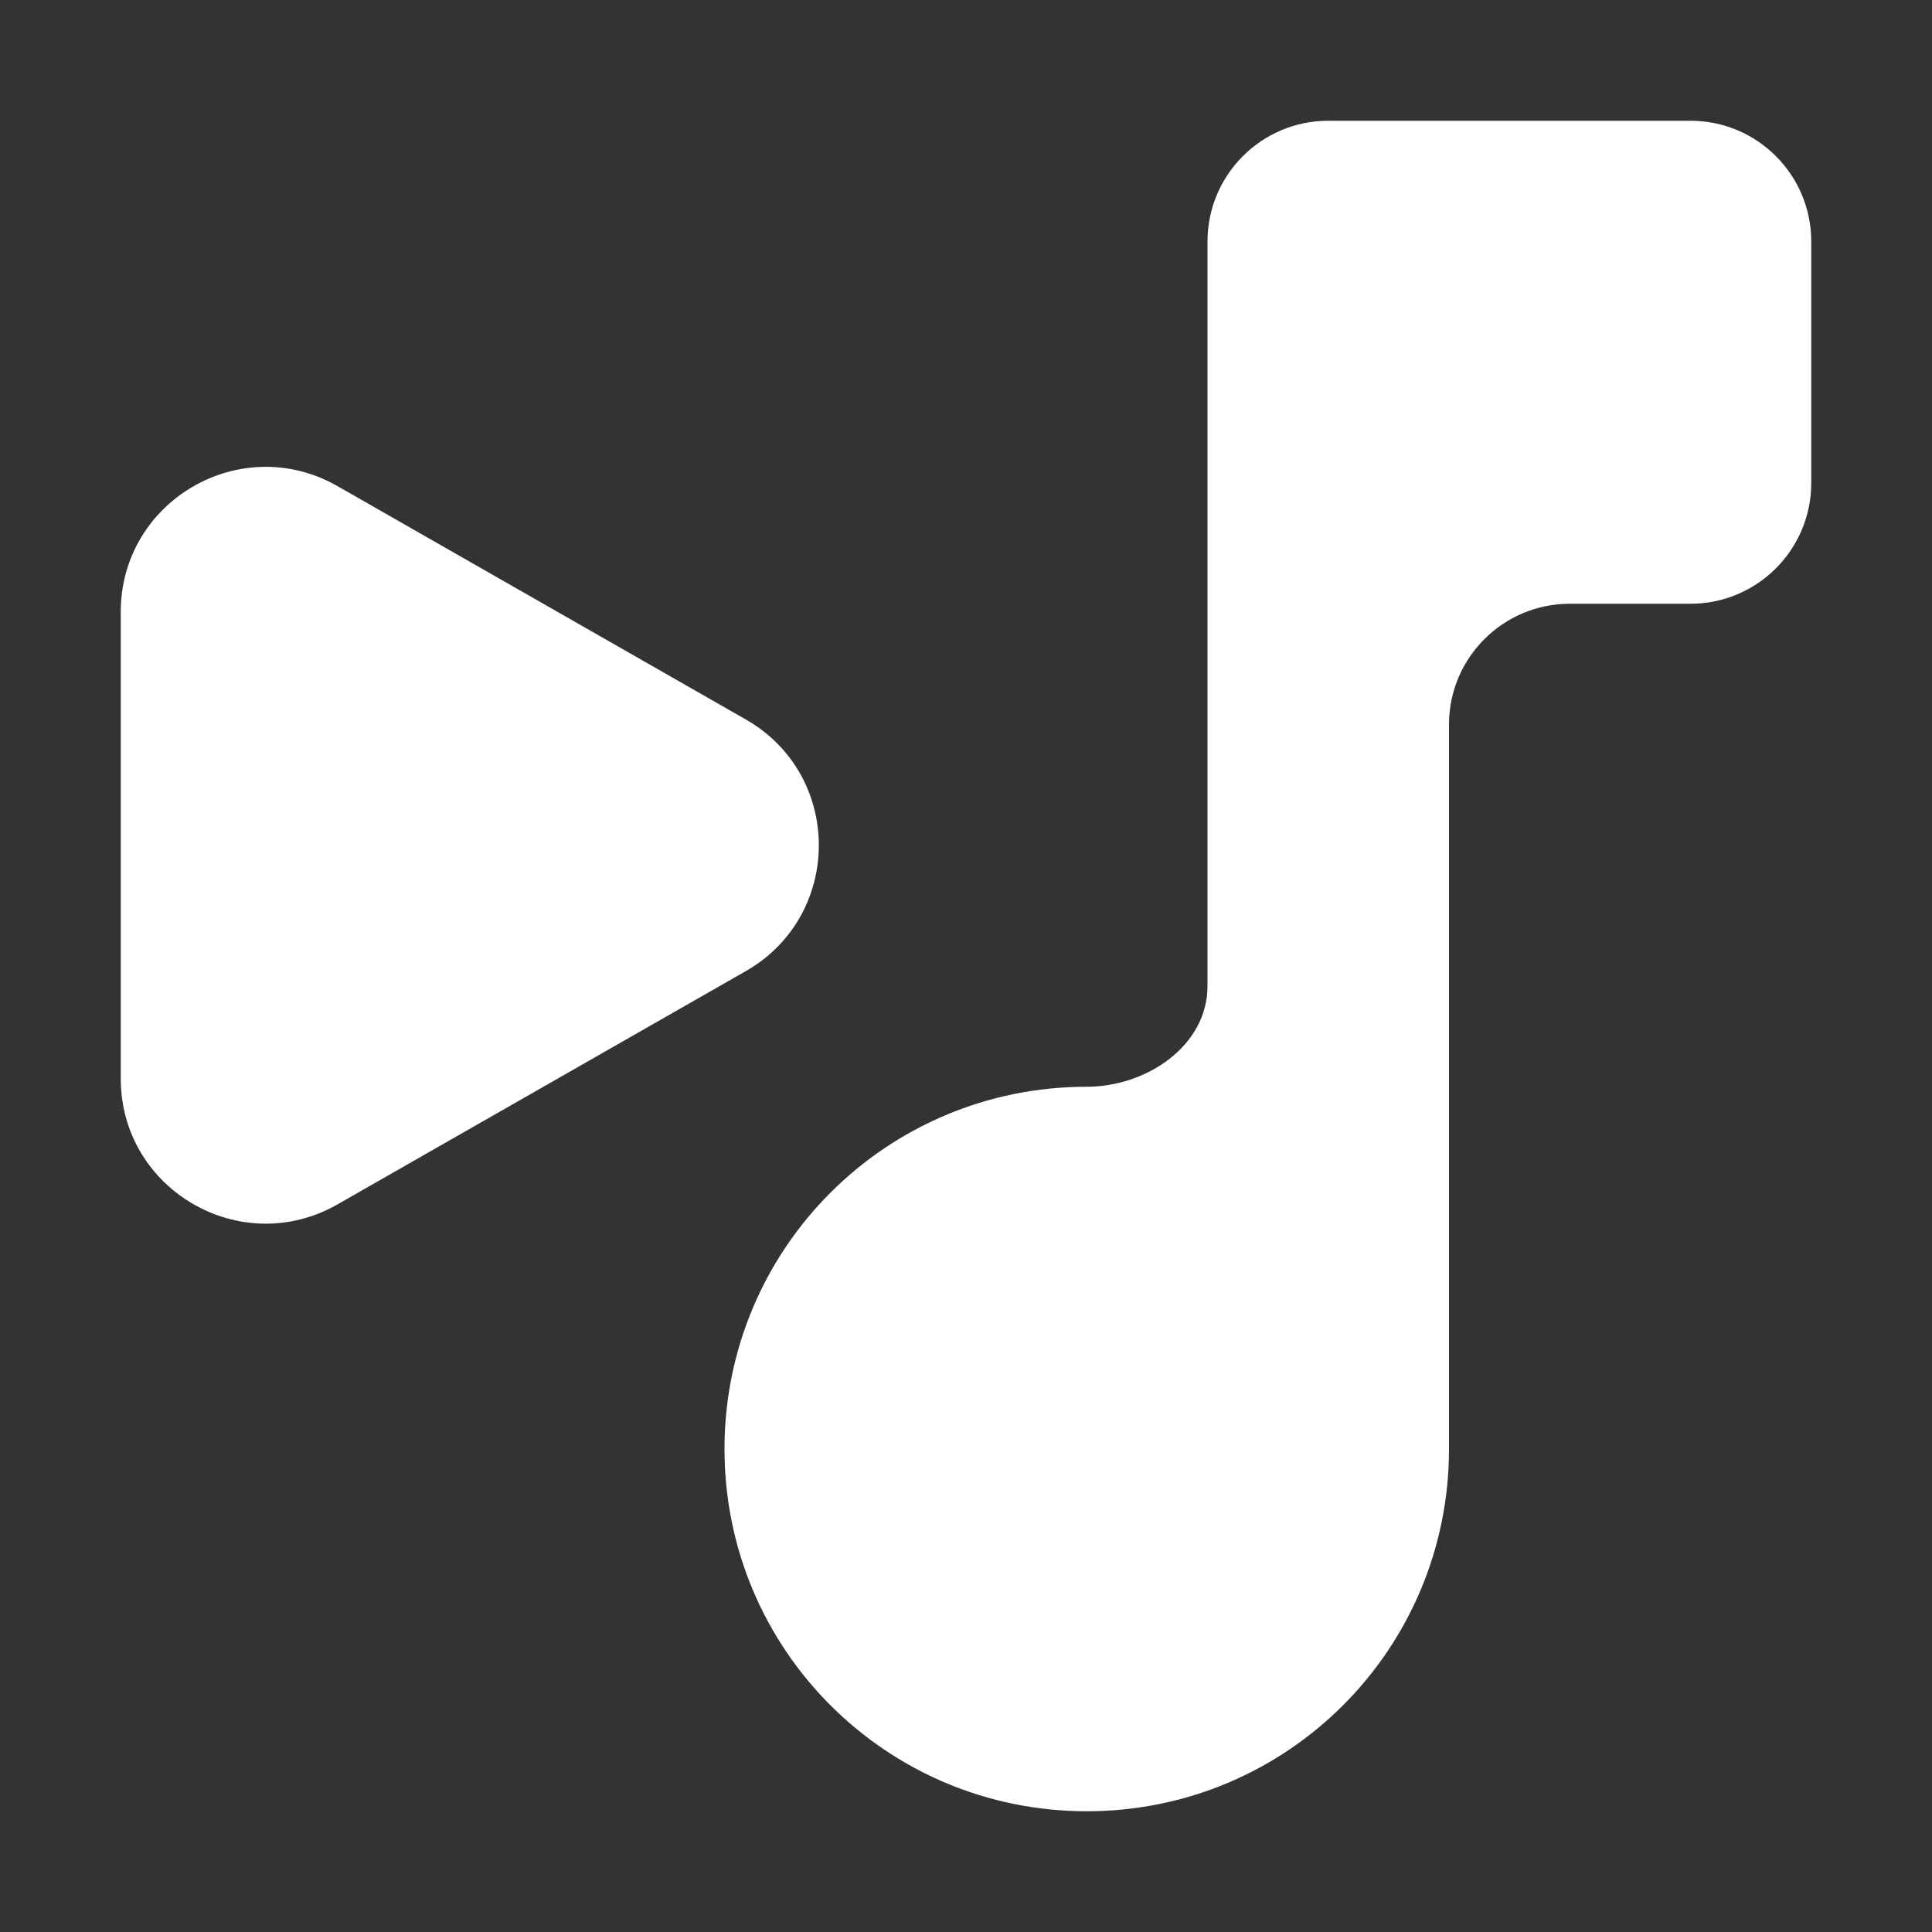 <svg width="22" height="22" viewBox="0 0 22 22" fill="none" xmlns="http://www.w3.org/2000/svg">
<rect x="0" y="0" width="22" height="22" fill="#333333" stroke="none"/>
<path d="M15.125 1.375C14.366 1.375 13.75 1.991 13.75 2.75V11.228C13.75 11.909 13.056 12.375 12.375 12.375C10.092 12.375 8.25 14.217 8.25 16.5C8.25 18.782 10.092 20.625 12.375 20.625C14.658 20.625 16.5 18.782 16.5 16.5V8.25C16.5 7.491 17.116 6.875 17.875 6.875H19.25C20.009 6.875 20.625 6.259 20.625 5.5V2.75C20.625 1.991 20.009 1.375 19.25 1.375H15.125Z" fill="url(#paint0_linear_451_2649)"/>
<path d="M1.375 12.282V6.968C1.375 5.701 2.744 4.907 3.844 5.536L8.493 8.193C9.601 8.826 9.601 10.424 8.493 11.058L3.844 13.714C2.744 14.343 1.375 13.549 1.375 12.282Z" fill="url(#paint1_linear_451_2649)"/>
<defs>
<linearGradient id="paint0_linear_451_2649" x1="8.252" y1="10.715" x2="20.627" y2="10.715" gradientUnits="userSpaceOnUse">
<stop stop-color="#ffffff"/>
<stop offset="1" stop-color="#ffffff"/>
</linearGradient>
<linearGradient id="paint1_linear_451_2649" x1="1.376" y1="9.462" x2="11.002" y2="9.462" gradientUnits="userSpaceOnUse">
<stop stop-color="#ffffff"/>
<stop offset="1" stop-color="#ffffff"/>
</linearGradient>
</defs>
</svg>
